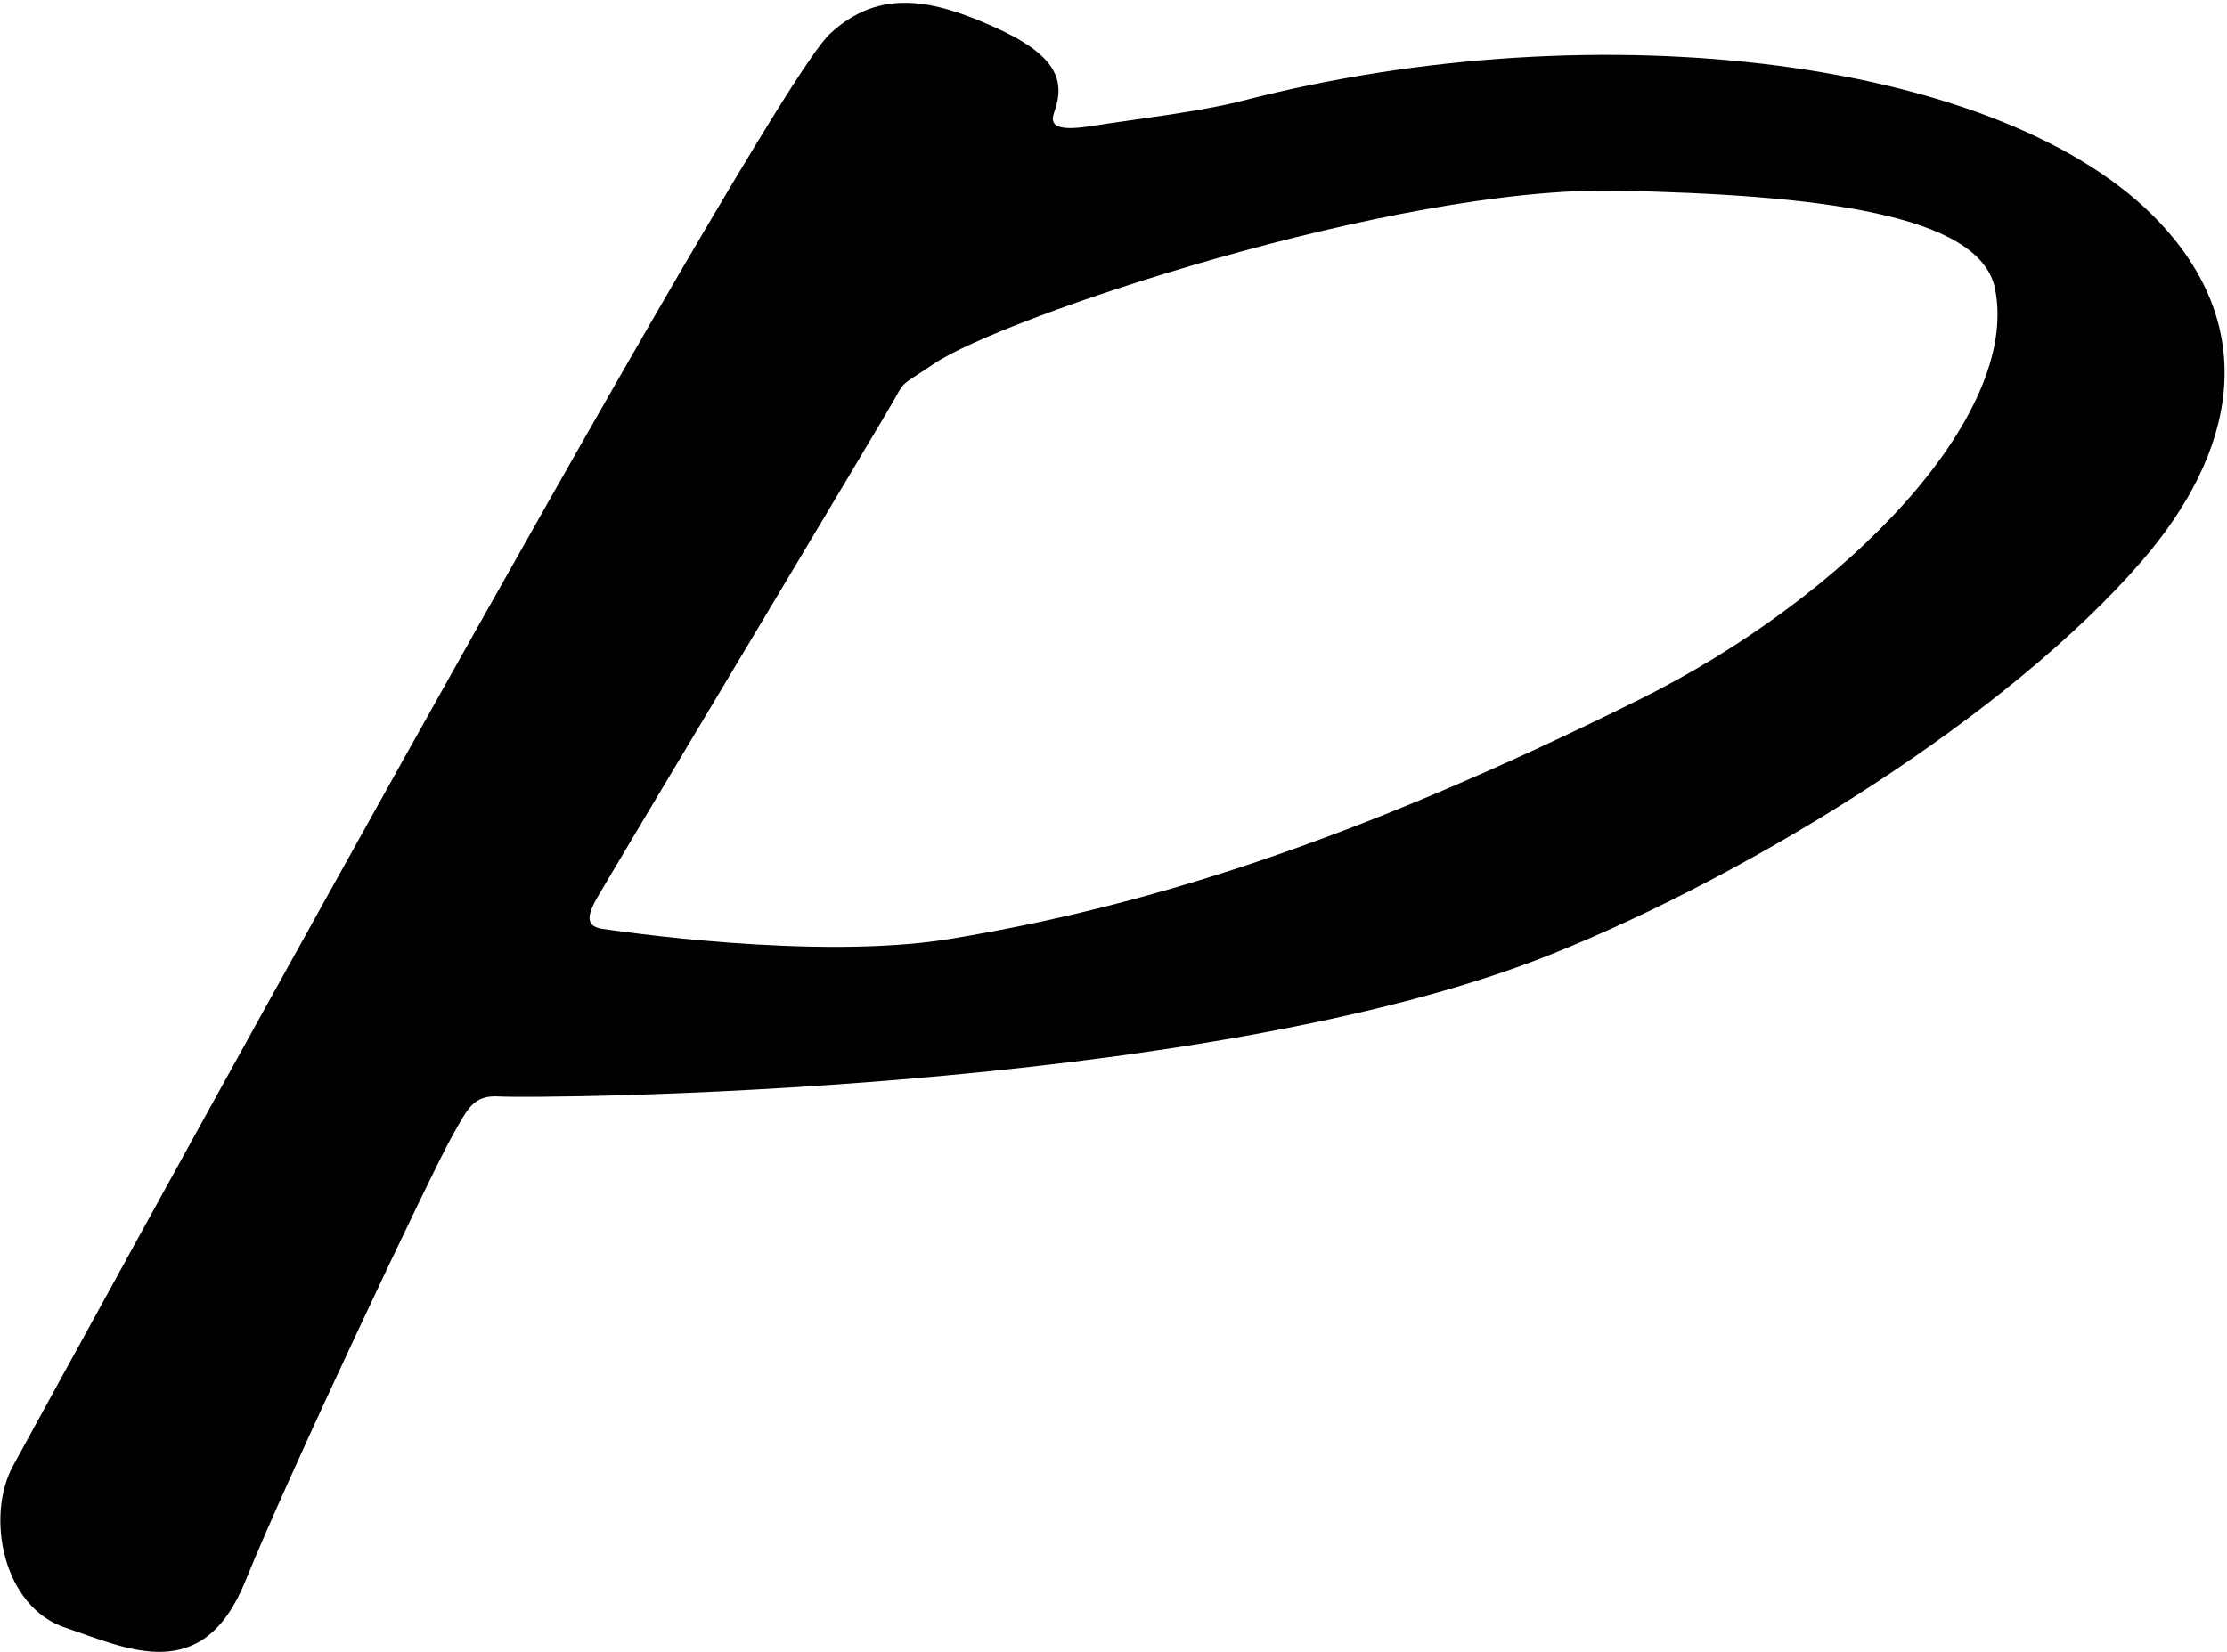 <?xml version="1.0" encoding="UTF-8"?>
<svg xmlns="http://www.w3.org/2000/svg" xmlns:xlink="http://www.w3.org/1999/xlink" width="411pt" height="305pt" viewBox="0 0 411 305" version="1.1">
<g id="surface1">
<path style=" stroke:none;fill-rule:nonzero;fill:rgb(0%,0%,0%);fill-opacity:1;" d="M 398.523 41.016 C 370.332 11.086 295.719 1.434 229.324 18.594 C 221.324 20.66 209.496 21.996 201.418 23.27 C 195.836 24.148 193.543 23.535 194.52 20.84 C 196.715 14.801 195.043 10.105 183.195 4.859 C 172.457 0.105 162.438 -2.41 153.133 6.277 C 140.289 18.27 7.531 261.266 2.422 270.566 C -2.688 279.871 0.512 296.594 11.996 300.449 C 23.48 304.309 37.406 311.41 45.312 291.809 C 53.219 272.207 79.754 216.207 83.488 209.652 C 86.309 204.703 87.289 202.113 92.094 202.402 C 98.926 202.82 221.344 202.133 286.117 176.234 C 323.578 161.258 370.664 132.023 395.254 103.594 C 412.605 83.531 417.188 60.828 398.523 41.016 Z M 302.609 129.105 C 248.93 155.789 210.727 167.48 175.391 173.316 C 150.637 177.402 113.156 171.742 111.195 171.465 C 108.355 171.062 108.258 169.379 109.785 166.477 C 111.312 163.57 163.84 76.098 165.363 73.191 C 166.891 70.289 166.902 70.863 172.348 67.164 C 184.926 58.617 257.211 34.363 298.34 35.199 C 335.004 35.949 365.398 39.402 368.188 53.289 C 372.891 76.684 340.969 110.035 302.609 129.105 "/>
</g>
</svg>
